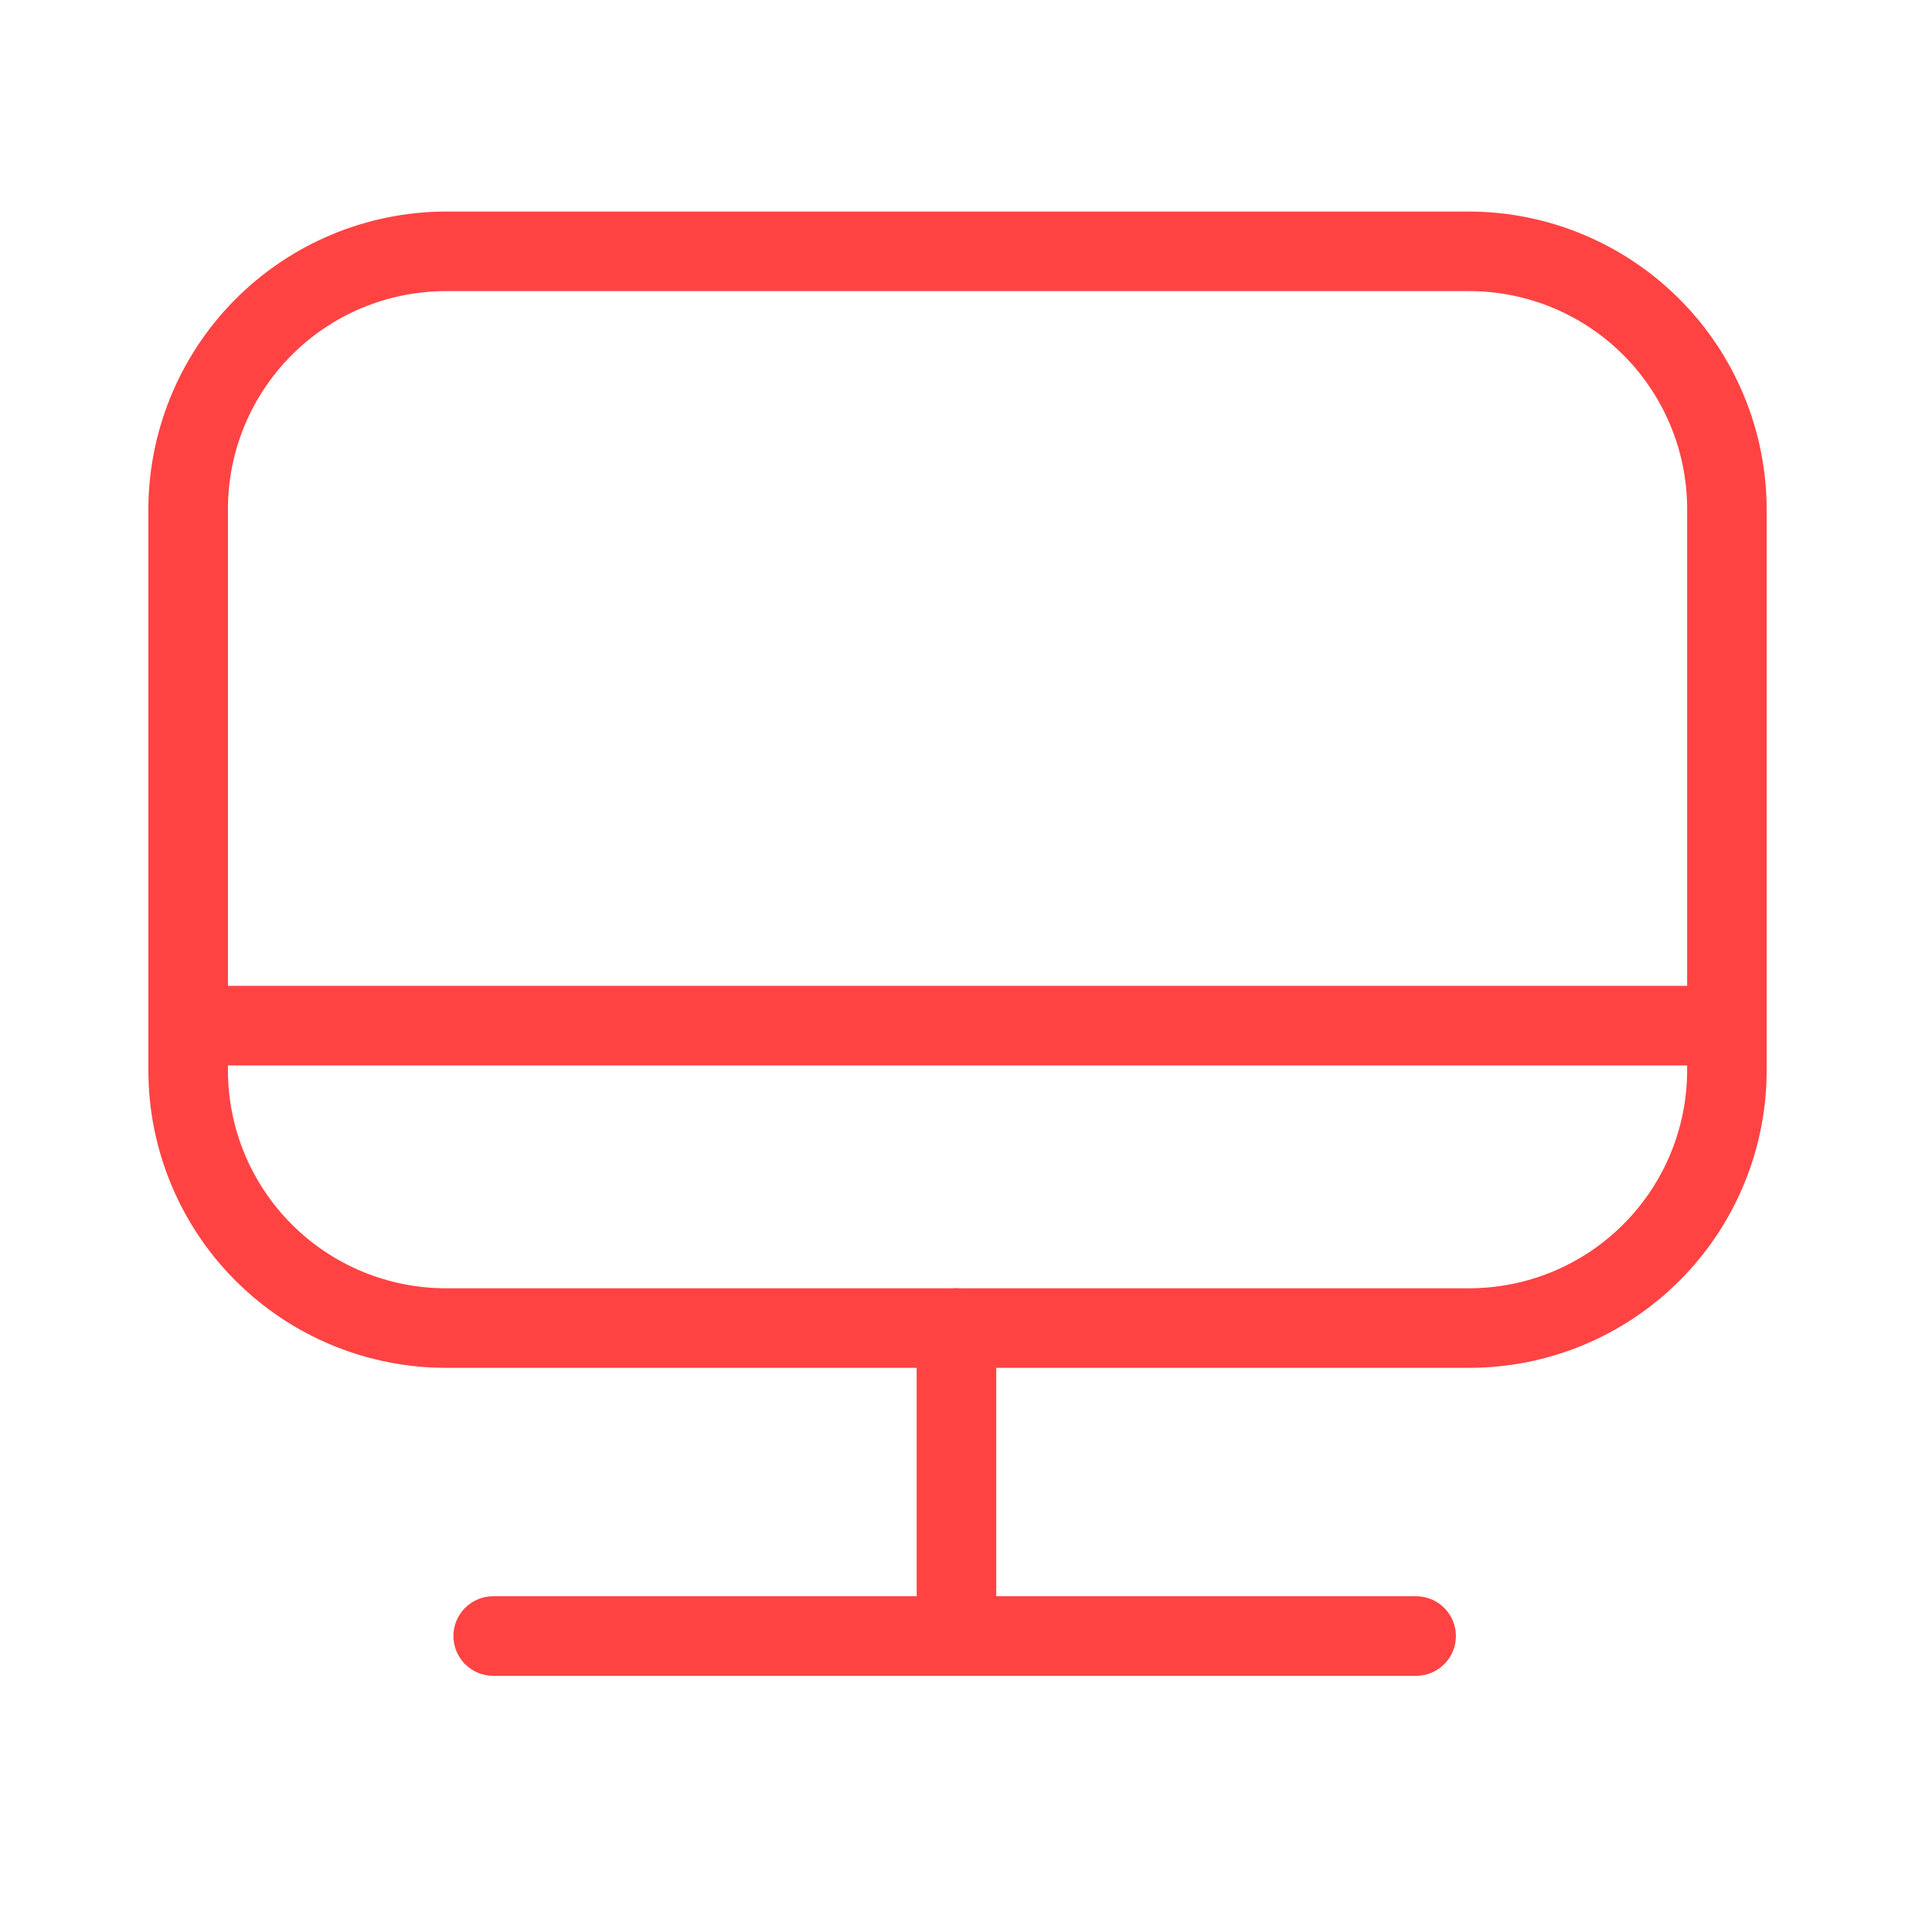 <svg width="86" height="85" viewBox="0 0 86 85" fill="none" xmlns="http://www.w3.org/2000/svg">
<path d="M65.396 60.874H19.85C16.337 60.874 12.968 59.479 10.483 56.995C7.999 54.511 6.604 51.141 6.604 47.628V22.837C6.585 21.084 6.914 19.344 7.571 17.719C8.227 16.093 9.2 14.614 10.431 13.366C11.662 12.118 13.129 11.127 14.745 10.448C16.362 9.77 18.097 9.418 19.85 9.414H65.396C68.906 9.423 72.269 10.822 74.751 13.304C77.234 15.786 78.632 19.149 78.641 22.66V47.628C78.641 49.368 78.299 51.09 77.633 52.697C76.968 54.304 75.992 55.765 74.762 56.995C73.532 58.225 72.072 59.2 70.465 59.866C68.858 60.532 67.135 60.874 65.396 60.874ZM19.85 12.956C17.276 12.956 14.808 13.978 12.988 15.798C11.168 17.618 10.146 20.086 10.146 22.66V47.628C10.146 50.202 11.168 52.67 12.988 54.49C14.808 56.31 17.276 57.333 19.85 57.333H65.396C67.969 57.333 70.438 56.31 72.257 54.49C74.077 52.67 75.1 50.202 75.1 47.628V22.837C75.123 21.547 74.89 20.267 74.412 19.069C73.935 17.871 73.224 16.78 72.321 15.86C71.417 14.94 70.34 14.21 69.151 13.711C67.962 13.212 66.685 12.955 65.396 12.956H19.85Z" fill="#FF4343"/>
<path d="M76.87 47.416H8.374C7.907 47.407 7.462 47.217 7.132 46.887C6.802 46.557 6.612 46.112 6.603 45.645C6.603 45.175 6.79 44.725 7.122 44.393C7.454 44.061 7.904 43.874 8.374 43.874H76.87C77.34 43.874 77.79 44.061 78.122 44.393C78.454 44.725 78.641 45.175 78.641 45.645C78.641 46.115 78.454 46.565 78.122 46.897C77.79 47.229 77.34 47.416 76.87 47.416Z" fill="#FF4343"/>
<path d="M42.575 74.58C42.105 74.58 41.655 74.394 41.323 74.062C40.991 73.73 40.804 73.279 40.804 72.81V59.103C40.804 58.634 40.991 58.183 41.323 57.851C41.655 57.519 42.105 57.333 42.575 57.333C43.045 57.333 43.495 57.519 43.827 57.851C44.159 58.183 44.346 58.634 44.346 59.103V72.81C44.346 73.279 44.159 73.73 43.827 74.062C43.495 74.394 43.045 74.58 42.575 74.58Z" fill="#FF4343"/>
<path d="M63.037 74.581H21.954C21.484 74.581 21.034 74.394 20.702 74.062C20.37 73.73 20.183 73.279 20.183 72.81C20.183 72.34 20.37 71.89 20.702 71.558C21.034 71.225 21.484 71.039 21.954 71.039H63.037C63.507 71.039 63.957 71.225 64.289 71.558C64.621 71.89 64.808 72.34 64.808 72.81C64.808 73.279 64.621 73.73 64.289 74.062C63.957 74.394 63.507 74.581 63.037 74.581Z" fill="#FF4343"/>
</svg>
